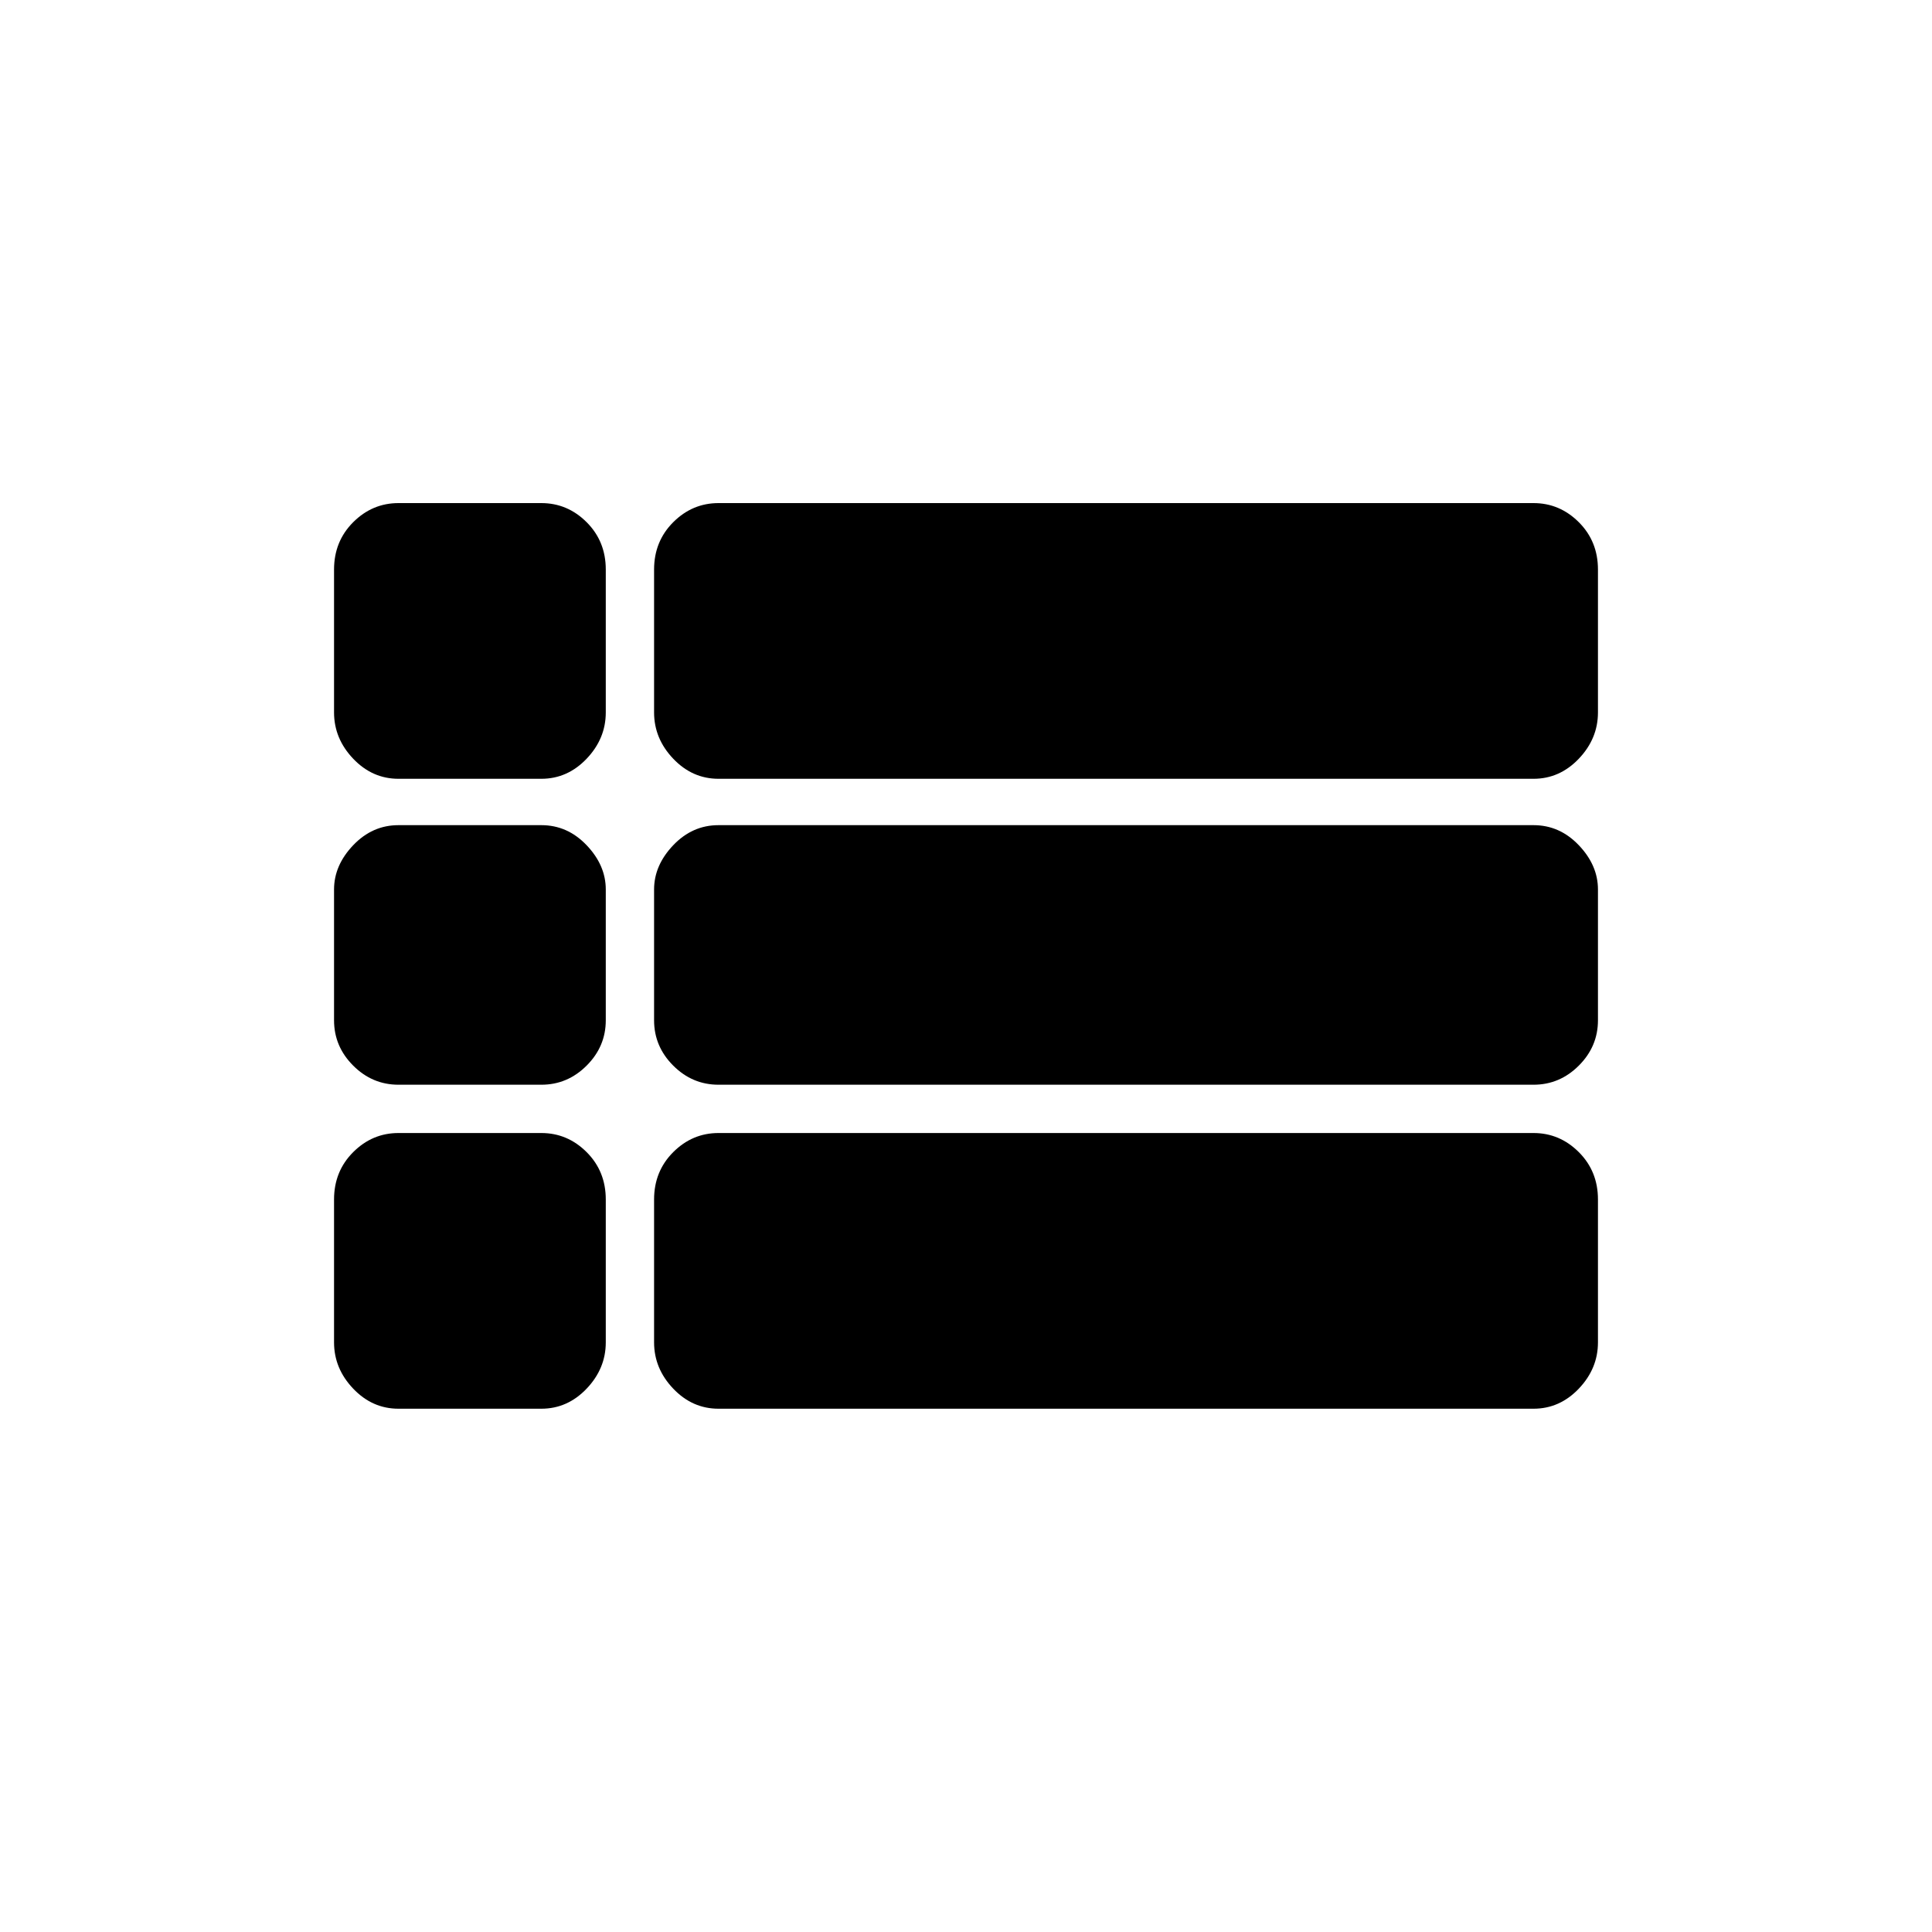 <svg xmlns="http://www.w3.org/2000/svg" height="20" width="20"><path d="M4.125 8.062Q3.854 8.062 3.656 7.854Q3.458 7.646 3.458 7.375V5.896Q3.458 5.604 3.656 5.406Q3.854 5.208 4.125 5.208H5.604Q5.875 5.208 6.073 5.406Q6.271 5.604 6.271 5.896V7.375Q6.271 7.646 6.073 7.854Q5.875 8.062 5.604 8.062ZM7.438 8.062Q7.167 8.062 6.969 7.854Q6.771 7.646 6.771 7.375V5.896Q6.771 5.604 6.969 5.406Q7.167 5.208 7.438 5.208H15.875Q16.146 5.208 16.344 5.406Q16.542 5.604 16.542 5.896V7.375Q16.542 7.646 16.344 7.854Q16.146 8.062 15.875 8.062ZM7.438 11.229Q7.167 11.229 6.969 11.031Q6.771 10.833 6.771 10.562V9.208Q6.771 8.958 6.969 8.75Q7.167 8.542 7.438 8.542H15.875Q16.146 8.542 16.344 8.75Q16.542 8.958 16.542 9.208V10.562Q16.542 10.833 16.344 11.031Q16.146 11.229 15.875 11.229ZM4.125 11.229Q3.854 11.229 3.656 11.031Q3.458 10.833 3.458 10.562V9.208Q3.458 8.958 3.656 8.75Q3.854 8.542 4.125 8.542H5.604Q5.875 8.542 6.073 8.75Q6.271 8.958 6.271 9.208V10.562Q6.271 10.833 6.073 11.031Q5.875 11.229 5.604 11.229ZM7.438 14.583Q7.167 14.583 6.969 14.375Q6.771 14.167 6.771 13.896V12.417Q6.771 12.125 6.969 11.927Q7.167 11.729 7.438 11.729H15.875Q16.146 11.729 16.344 11.927Q16.542 12.125 16.542 12.417V13.896Q16.542 14.167 16.344 14.375Q16.146 14.583 15.875 14.583ZM4.125 14.583Q3.854 14.583 3.656 14.375Q3.458 14.167 3.458 13.896V12.417Q3.458 12.125 3.656 11.927Q3.854 11.729 4.125 11.729H5.604Q5.875 11.729 6.073 11.927Q6.271 12.125 6.271 12.417V13.896Q6.271 14.167 6.073 14.375Q5.875 14.583 5.604 14.583Z"/></svg>